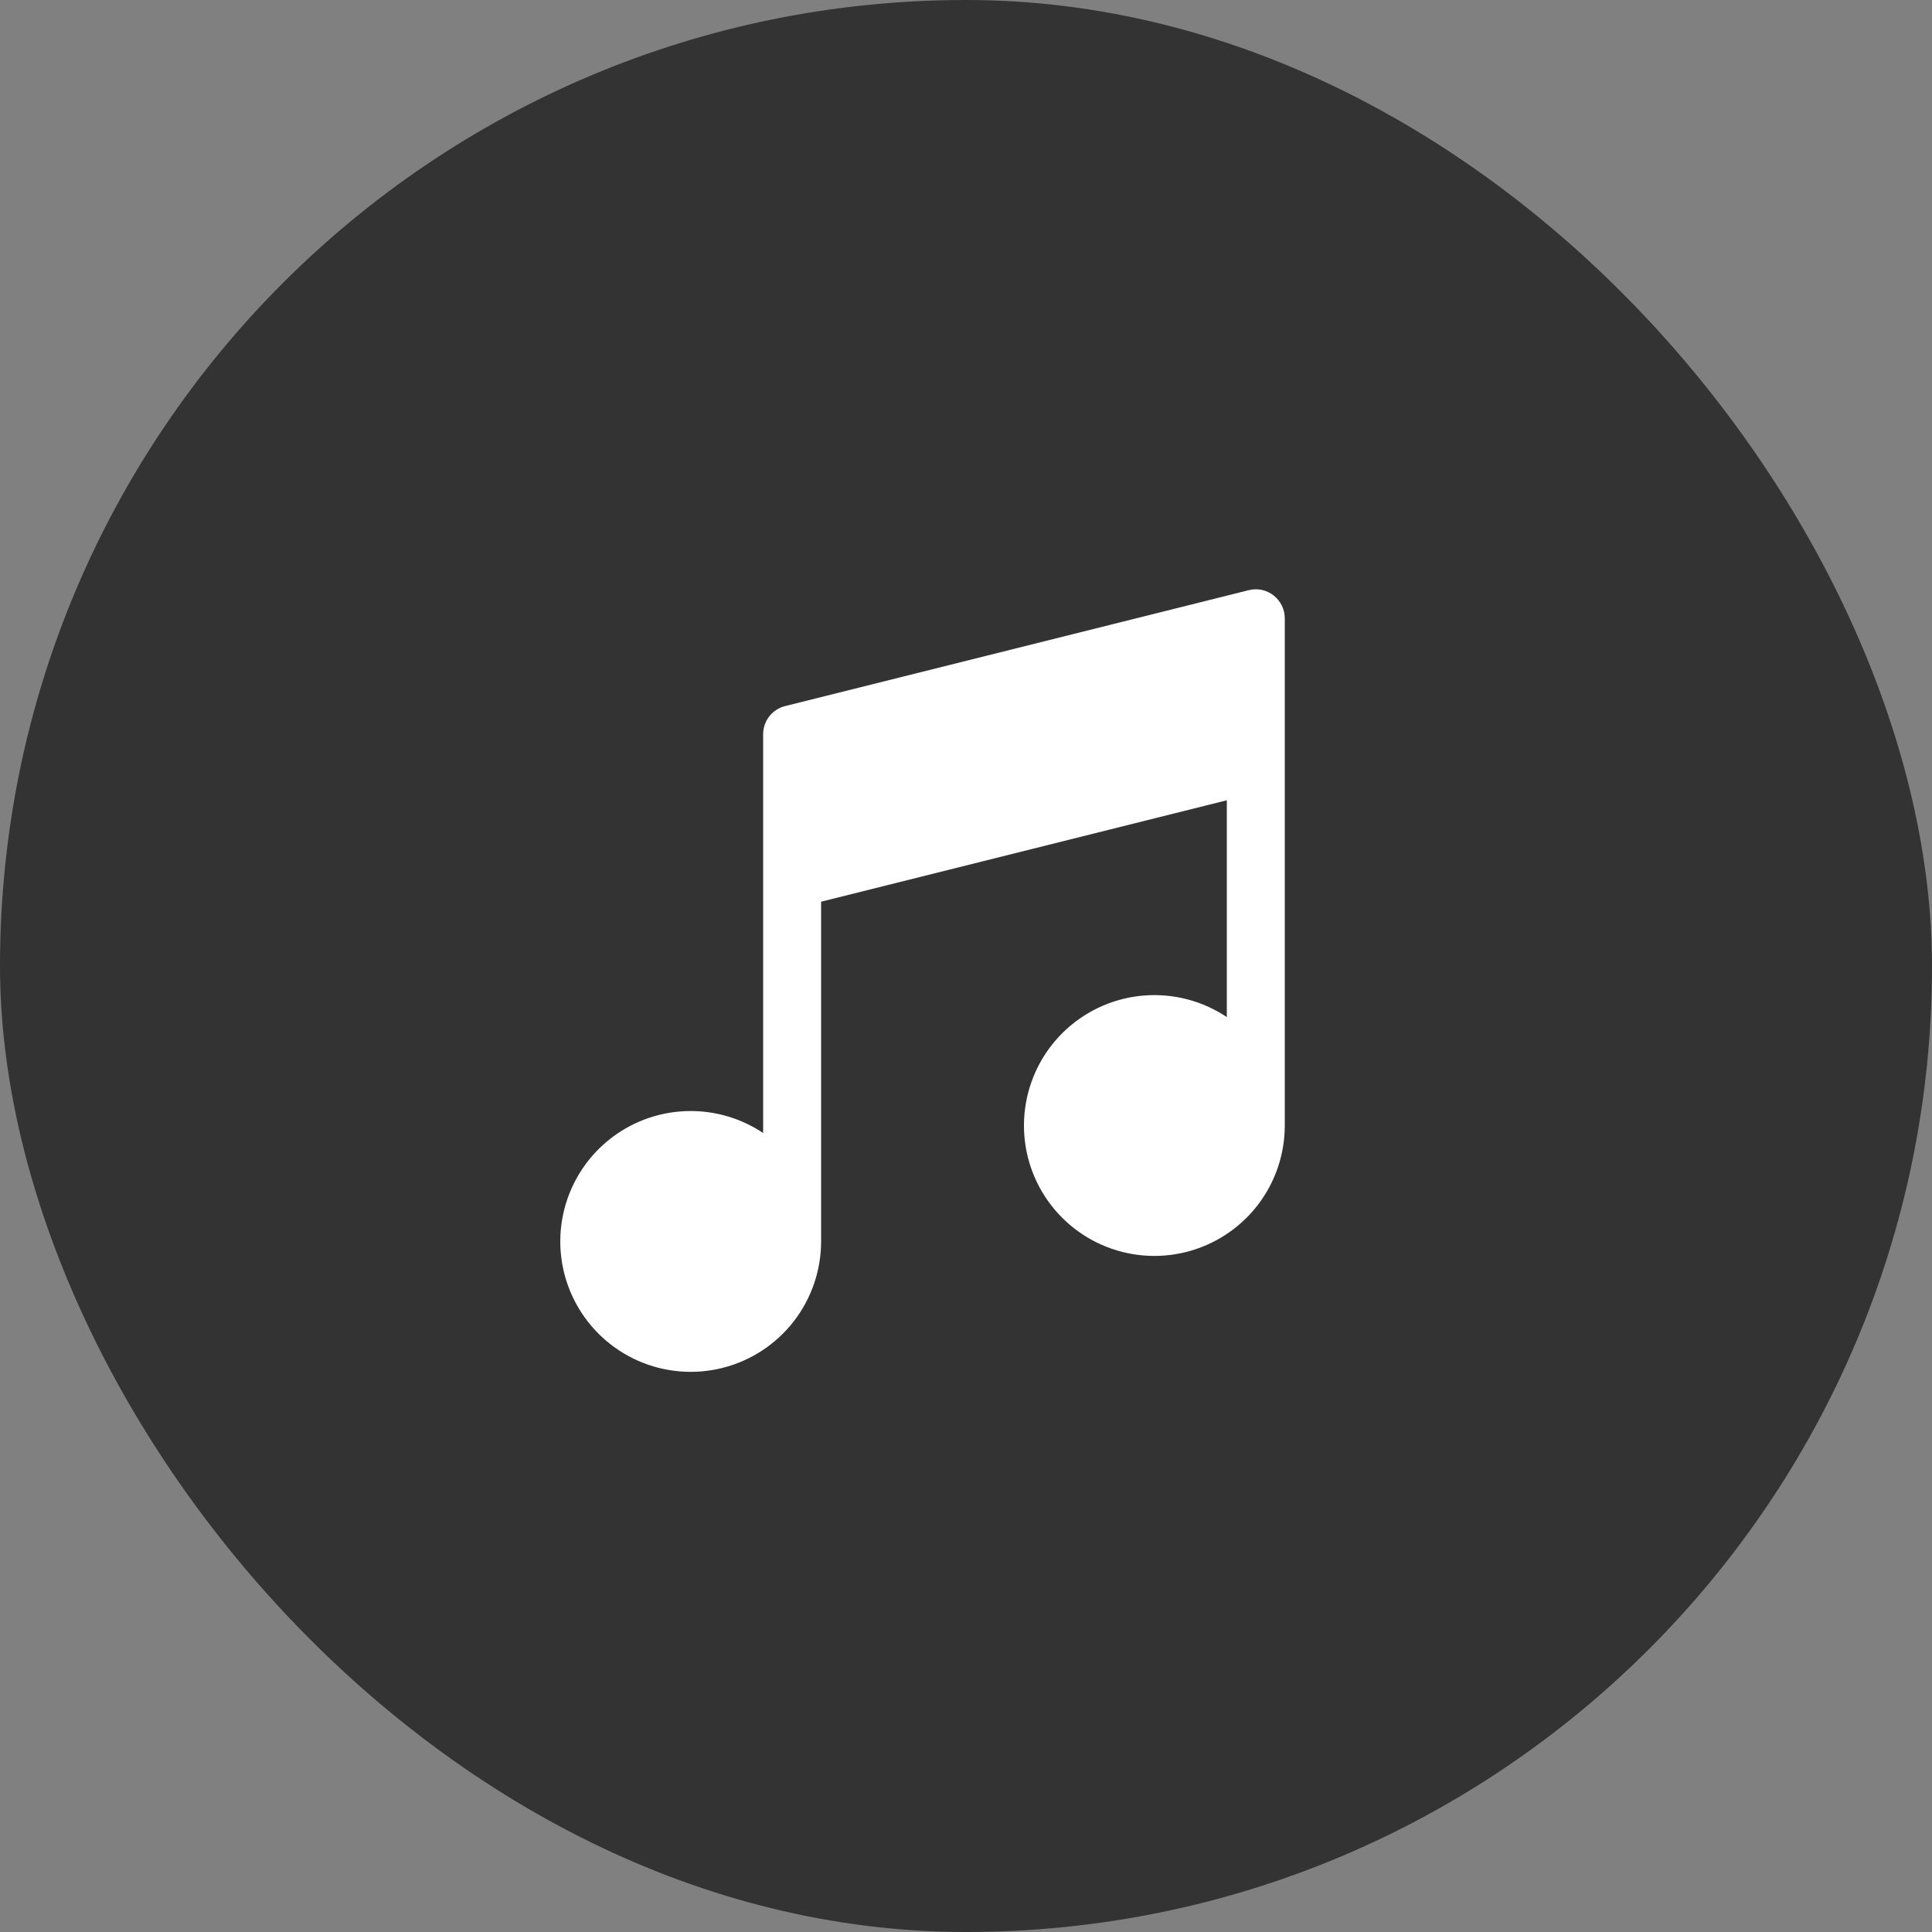 <svg width="100" height="100" viewBox="0 0 100 100" fill="none" xmlns="http://www.w3.org/2000/svg">
<rect x="0" y="0" width="100" height="100" fill="#808080" stroke="none"/>
<rect width="100" height="100" rx="50" fill="#333333"/>
<path d="M65.922 30.821C65.744 30.679 65.535 30.581 65.311 30.533C65.088 30.486 64.857 30.491 64.636 30.547L40.636 36.547C40.312 36.628 40.024 36.815 39.818 37.078C39.612 37.342 39.501 37.666 39.5 38V58.644C38.249 57.808 36.754 57.414 35.253 57.525C33.752 57.636 32.331 58.245 31.216 59.256C30.101 60.267 29.356 61.622 29.099 63.105C28.842 64.588 29.088 66.114 29.799 67.441C30.509 68.768 31.642 69.82 33.018 70.429C34.395 71.038 35.935 71.17 37.395 70.803C38.854 70.436 40.15 69.592 41.075 68.405C42 67.218 42.501 65.755 42.5 64.25V46.672L63.5 41.422V52.644C62.249 51.808 60.754 51.414 59.253 51.525C57.752 51.636 56.331 52.245 55.216 53.256C54.101 54.267 53.356 55.622 53.099 57.105C52.842 58.588 53.088 60.114 53.798 61.441C54.509 62.768 55.642 63.82 57.018 64.429C58.395 65.038 59.935 65.17 61.395 64.803C62.854 64.436 64.15 63.592 65.075 62.405C66 61.218 66.501 59.755 66.5 58.25V32C66.499 31.773 66.447 31.549 66.347 31.344C66.247 31.14 66.102 30.961 65.922 30.821Z" fill="white"/>
</svg>
